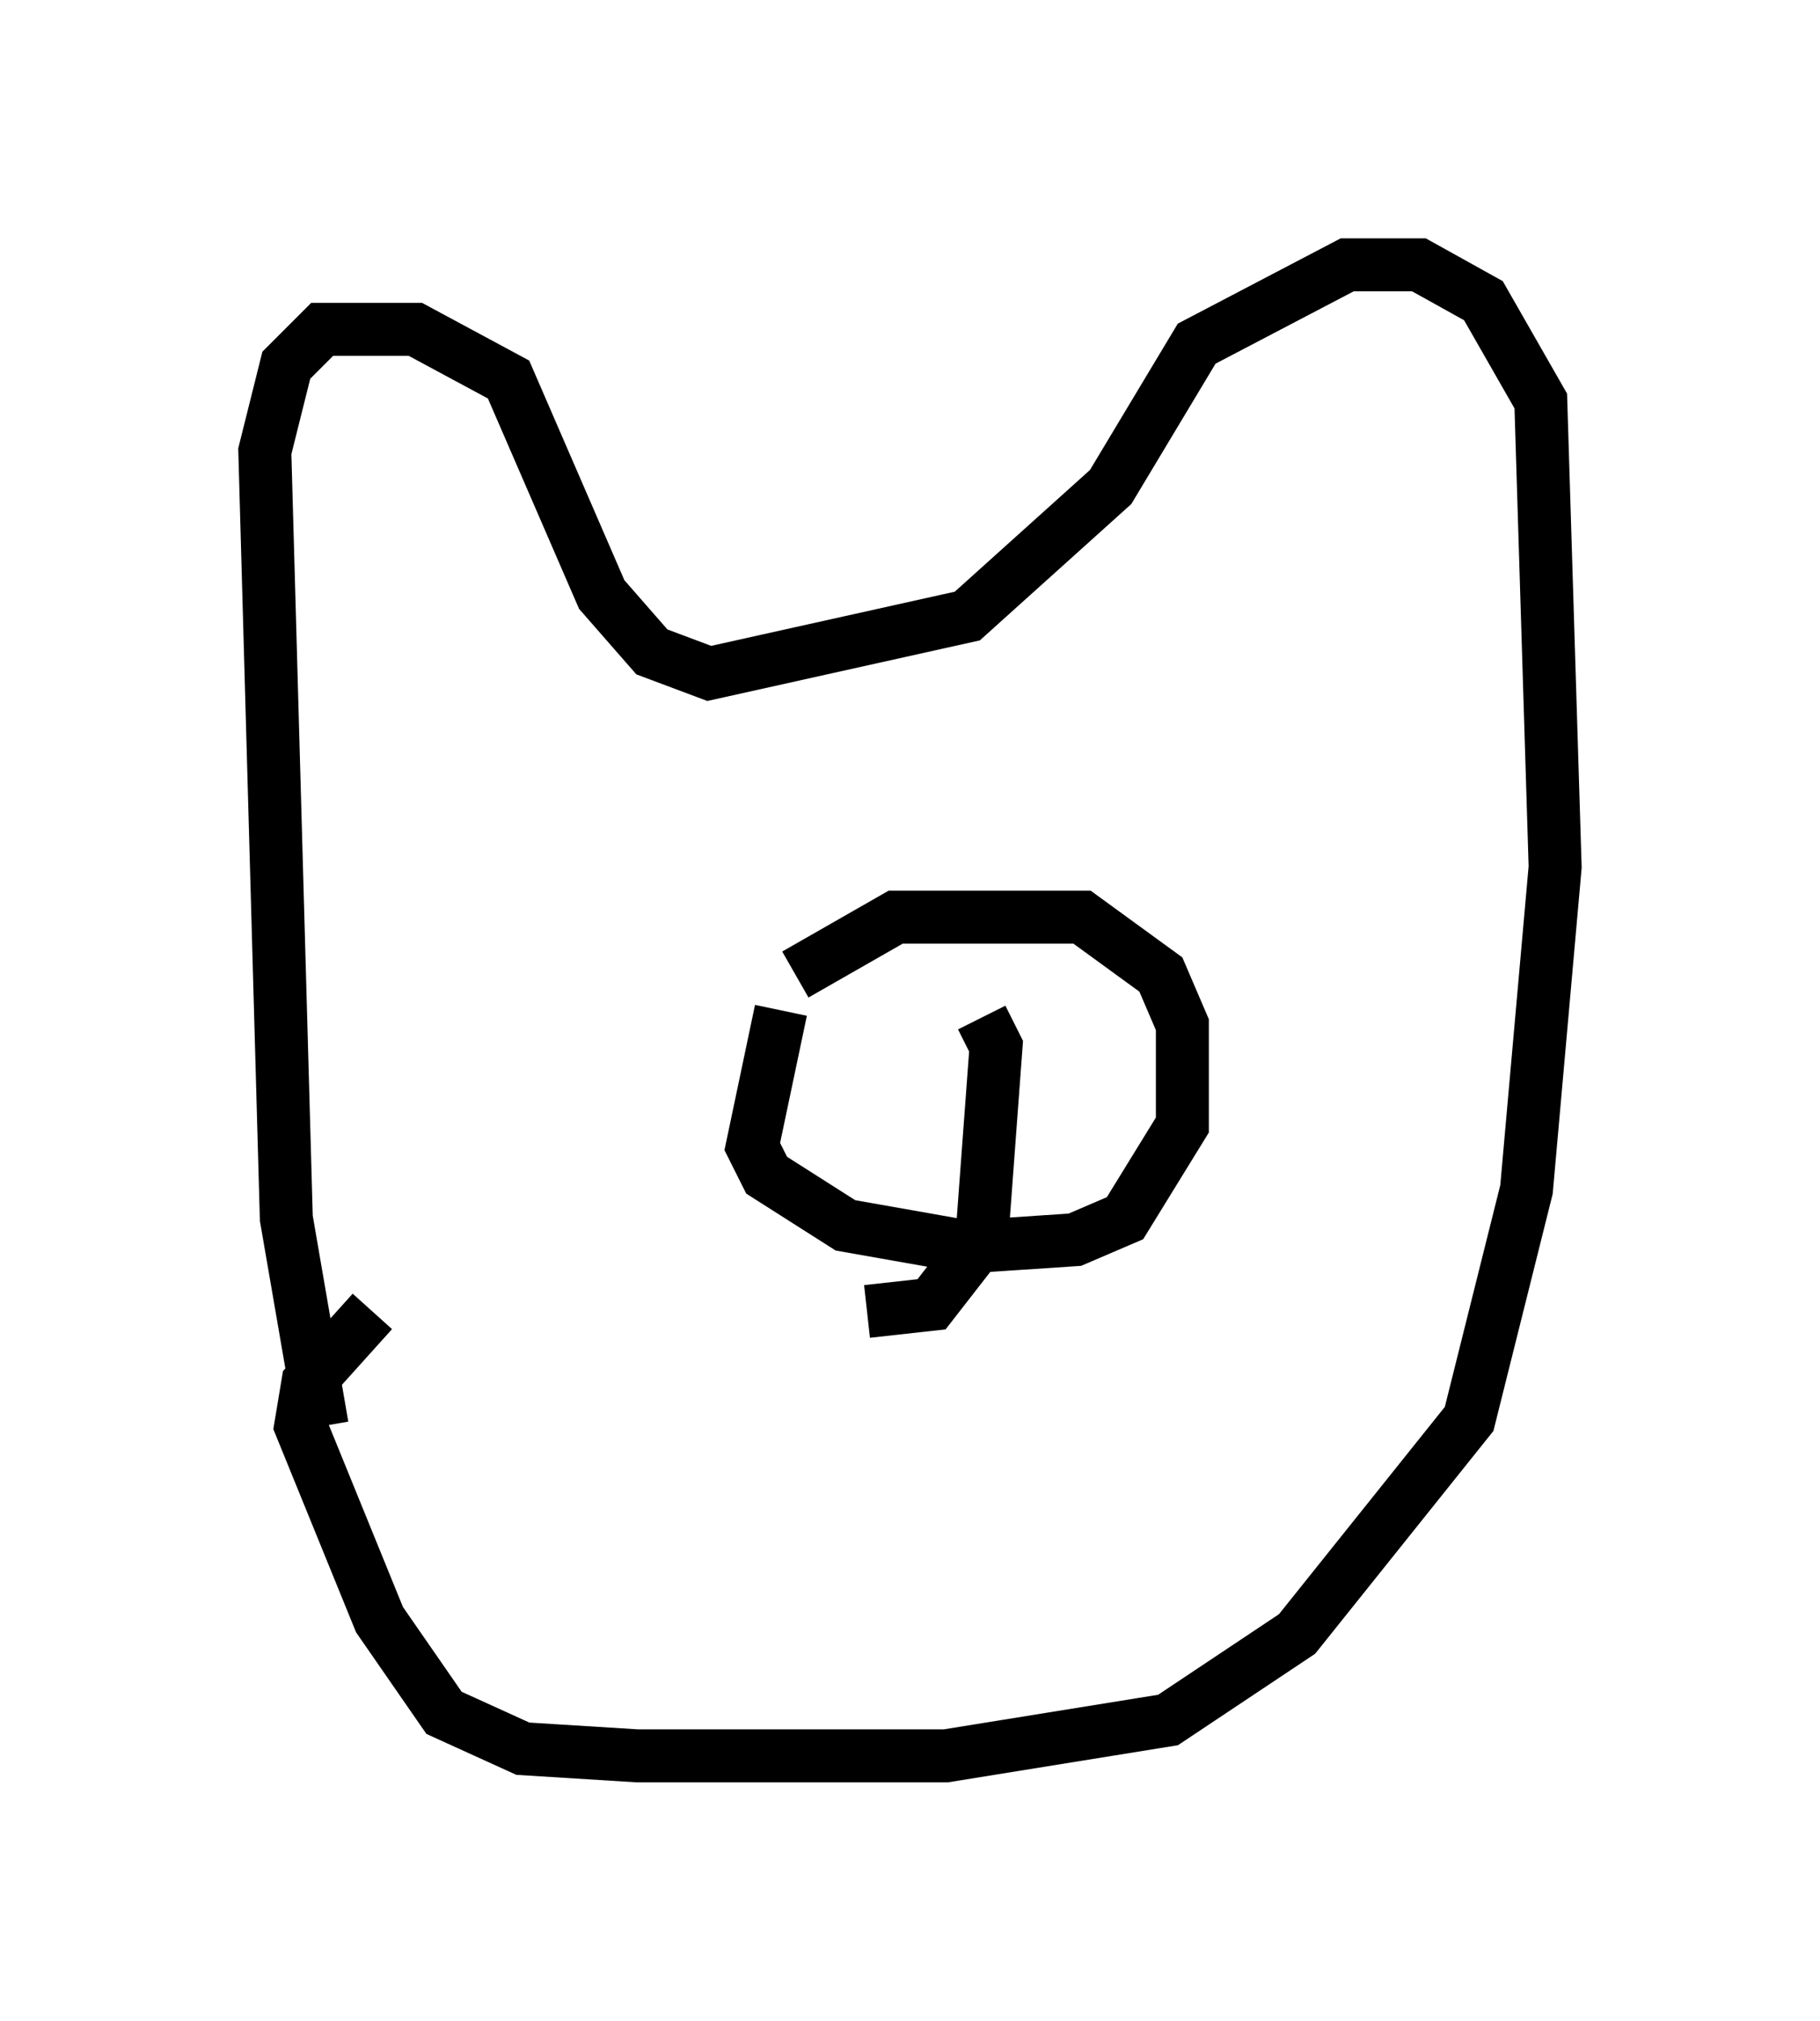 <?xml version="1.0" encoding="utf-8" ?>
<svg baseProfile="full" height="38.146" version="1.1" width="34.357" xmlns="http://www.w3.org/2000/svg" xmlns:ev="http://www.w3.org/2001/xml-events" xmlns:xlink="http://www.w3.org/1999/xlink"><defs /><rect fill="white" height="38.146" width="34.357" x="0" y="0" /><path d="M7.165, 28.004 m-1.083, -1.083 l-0.677, -3.924 -0.406, -14.479 l0.406, -1.624 0.677, -0.677 l1.759, 0.0 1.759, 0.947 l1.759, 4.059 0.947, 1.083 l1.083, 0.406 4.871, -1.083 l2.706, -2.436 1.624, -2.706 l2.842, -1.488 1.353, 0.0 l1.218, 0.677 1.083, 1.894 l0.271, 8.796 -0.541, 6.089 l-1.083, 4.33 -3.248, 4.059 l-2.436, 1.624 -4.195, 0.677 l-5.819, 0.0 -2.165, -0.135 l-1.488, -0.677 -1.218, -1.759 l-1.488, -3.654 0.135, -0.812 l1.218, -1.353 m7.713, -5.683 l-0.541, 2.571 0.271, 0.541 l1.488, 0.947 2.3, 0.406 l2.03, -0.135 0.947, -0.406 l1.083, -1.759 0.0, -1.894 l-0.406, -0.947 -1.488, -1.083 l-3.518, 0.0 -1.894, 1.083 m3.518, 0.812 l0.271, 0.541 -0.271, 3.654 l-0.947, 1.218 -1.218, 0.135 " fill="none" stroke="black" stroke-width="1" /></svg>
